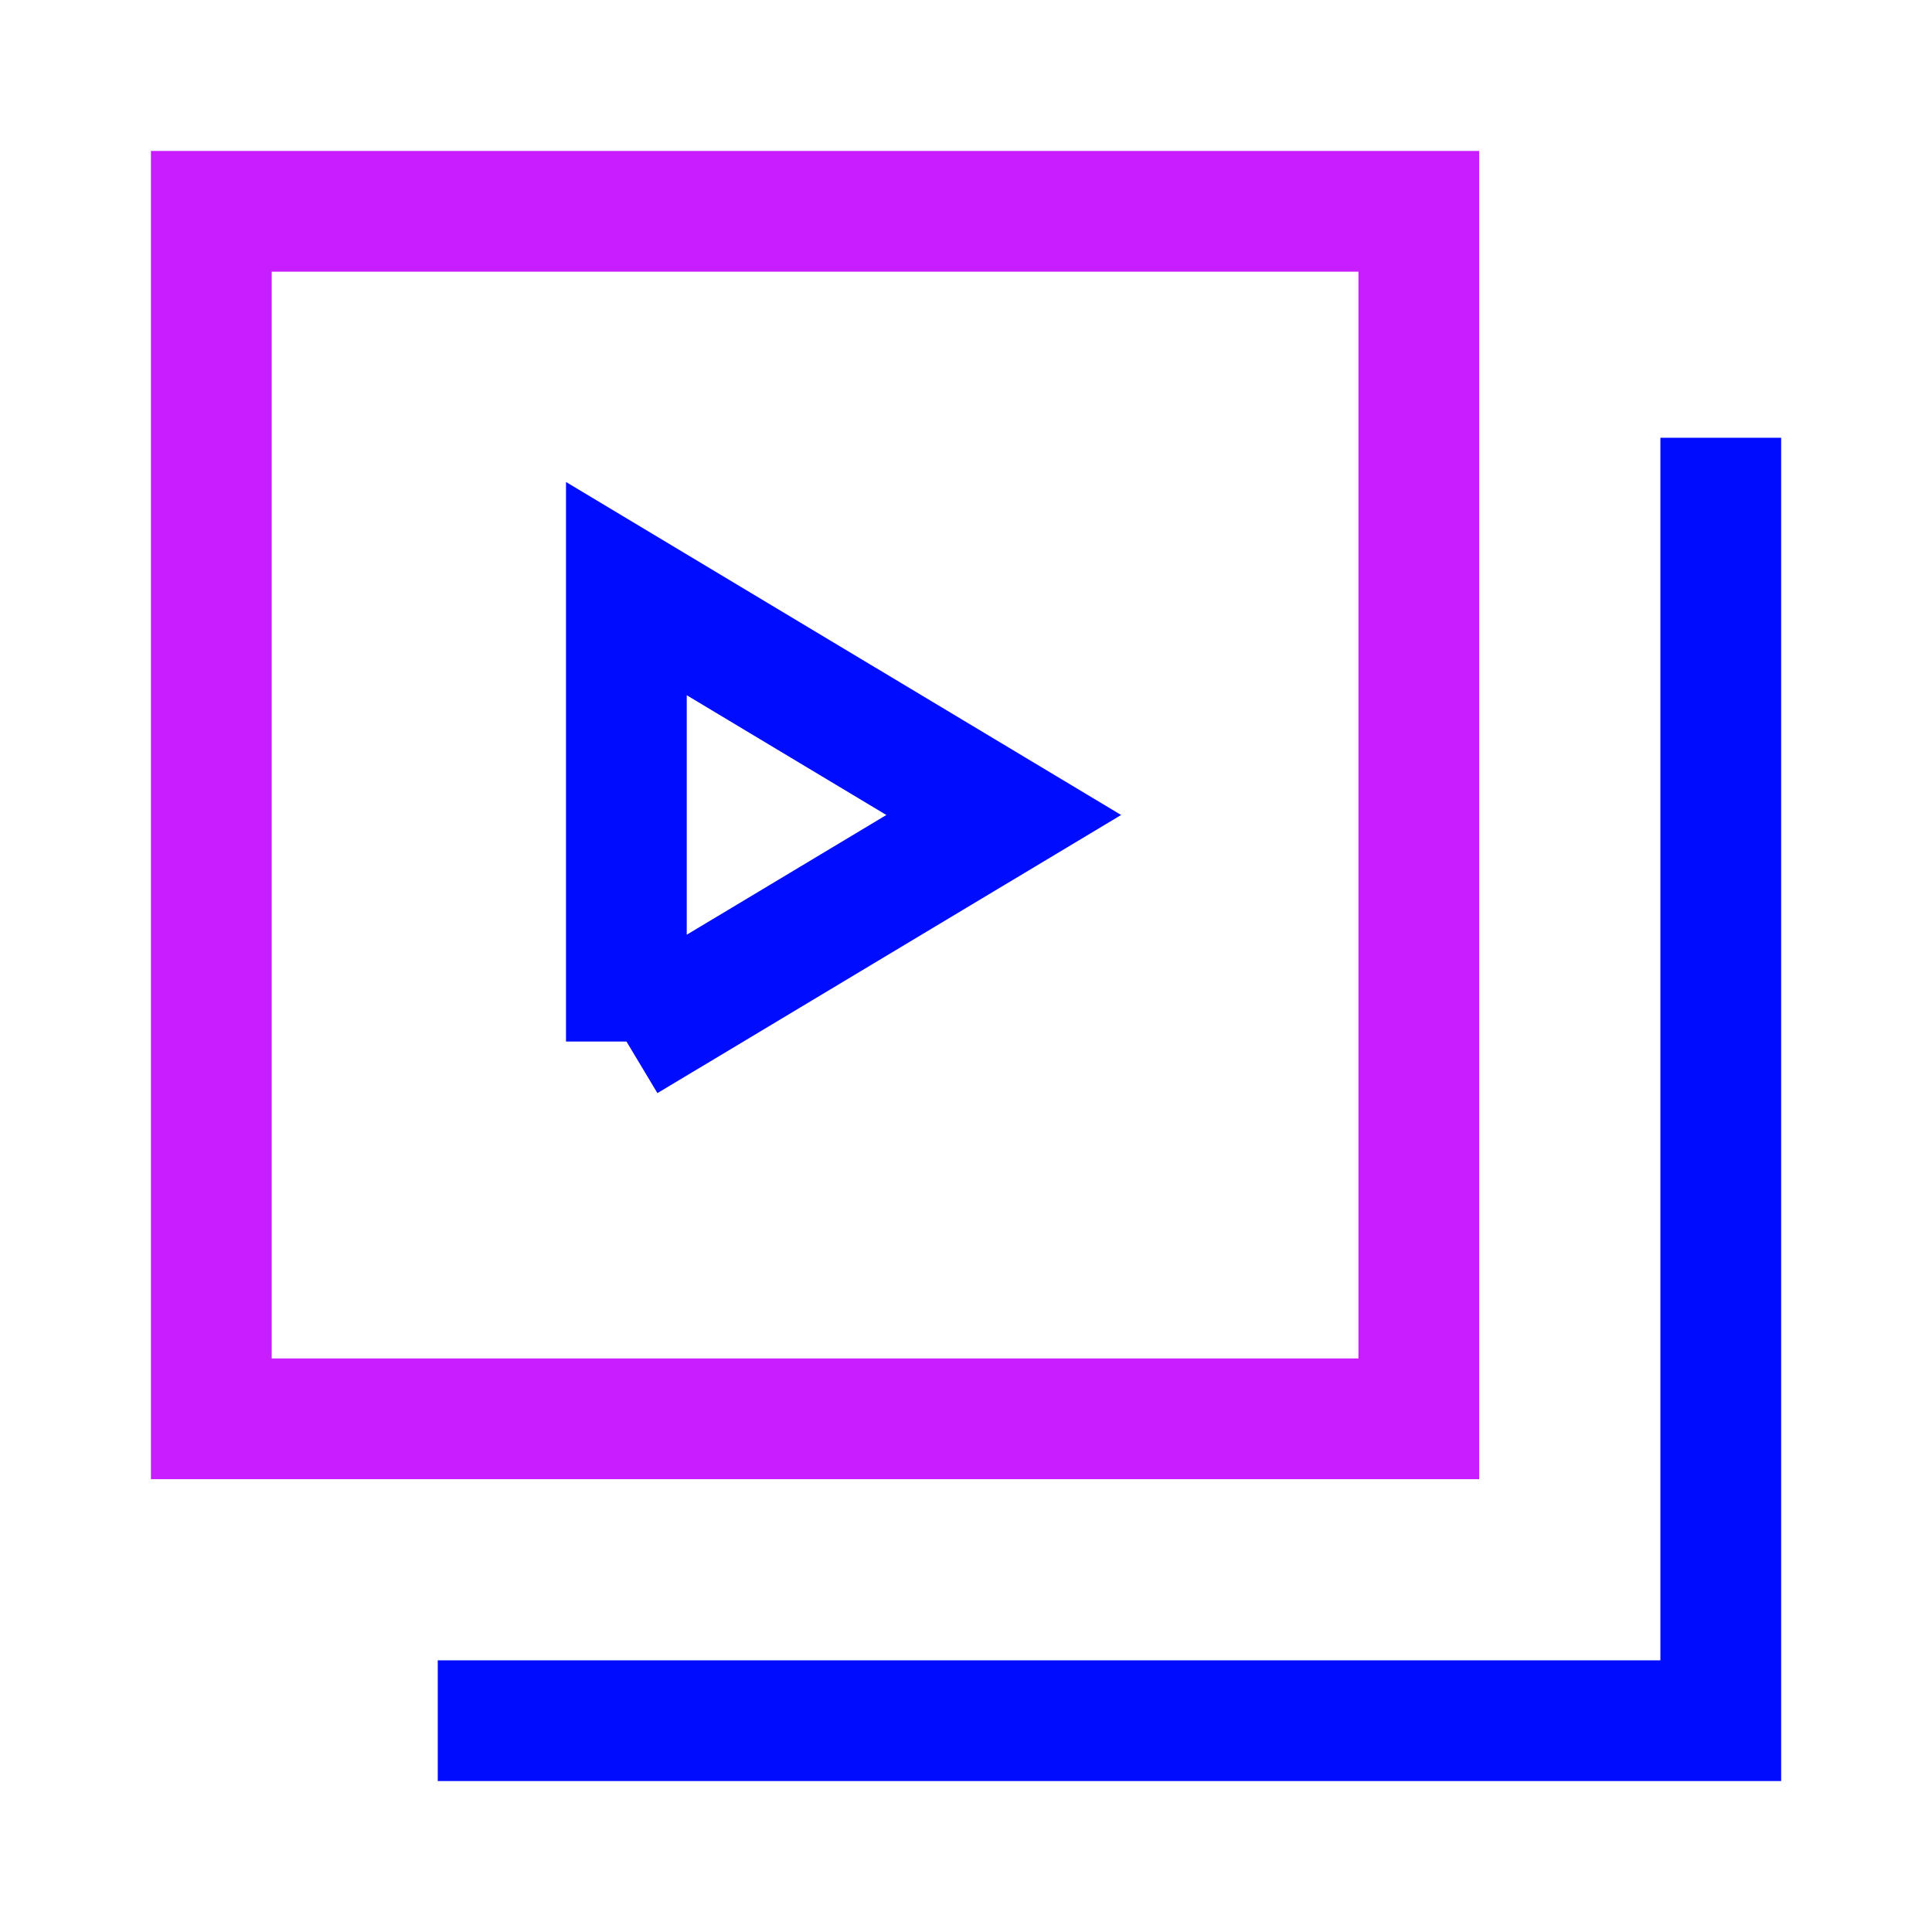 <svg xmlns="http://www.w3.org/2000/svg" fill="none" viewBox="-0.75 -0.75 24 24" id="Play-List-8--Streamline-Sharp-Neon">
  <desc>
    Play List 8 Streamline Icon: https://streamlinehq.com
  </desc>
  <g id="play-list-8--player-television-movies-slider-media-tv-players-video-stack-entertainment">
    <path id="Vector 1258" stroke="#000cfe" d="M7.031 12.188V6.562l4.688 2.812 -4.688 2.812Z" stroke-width="1.5"></path>
    <path id="Vector 2399" stroke="#000cfe" d="M4.688 20.625h15.938V4.688" stroke-width="1.5"></path>
    <path id="Rectangle 437" stroke="#c71dff" d="m1.875 16.875 15 0 0 -15L1.875 1.875z" stroke-width="1.5"></path>
  </g>
</svg>